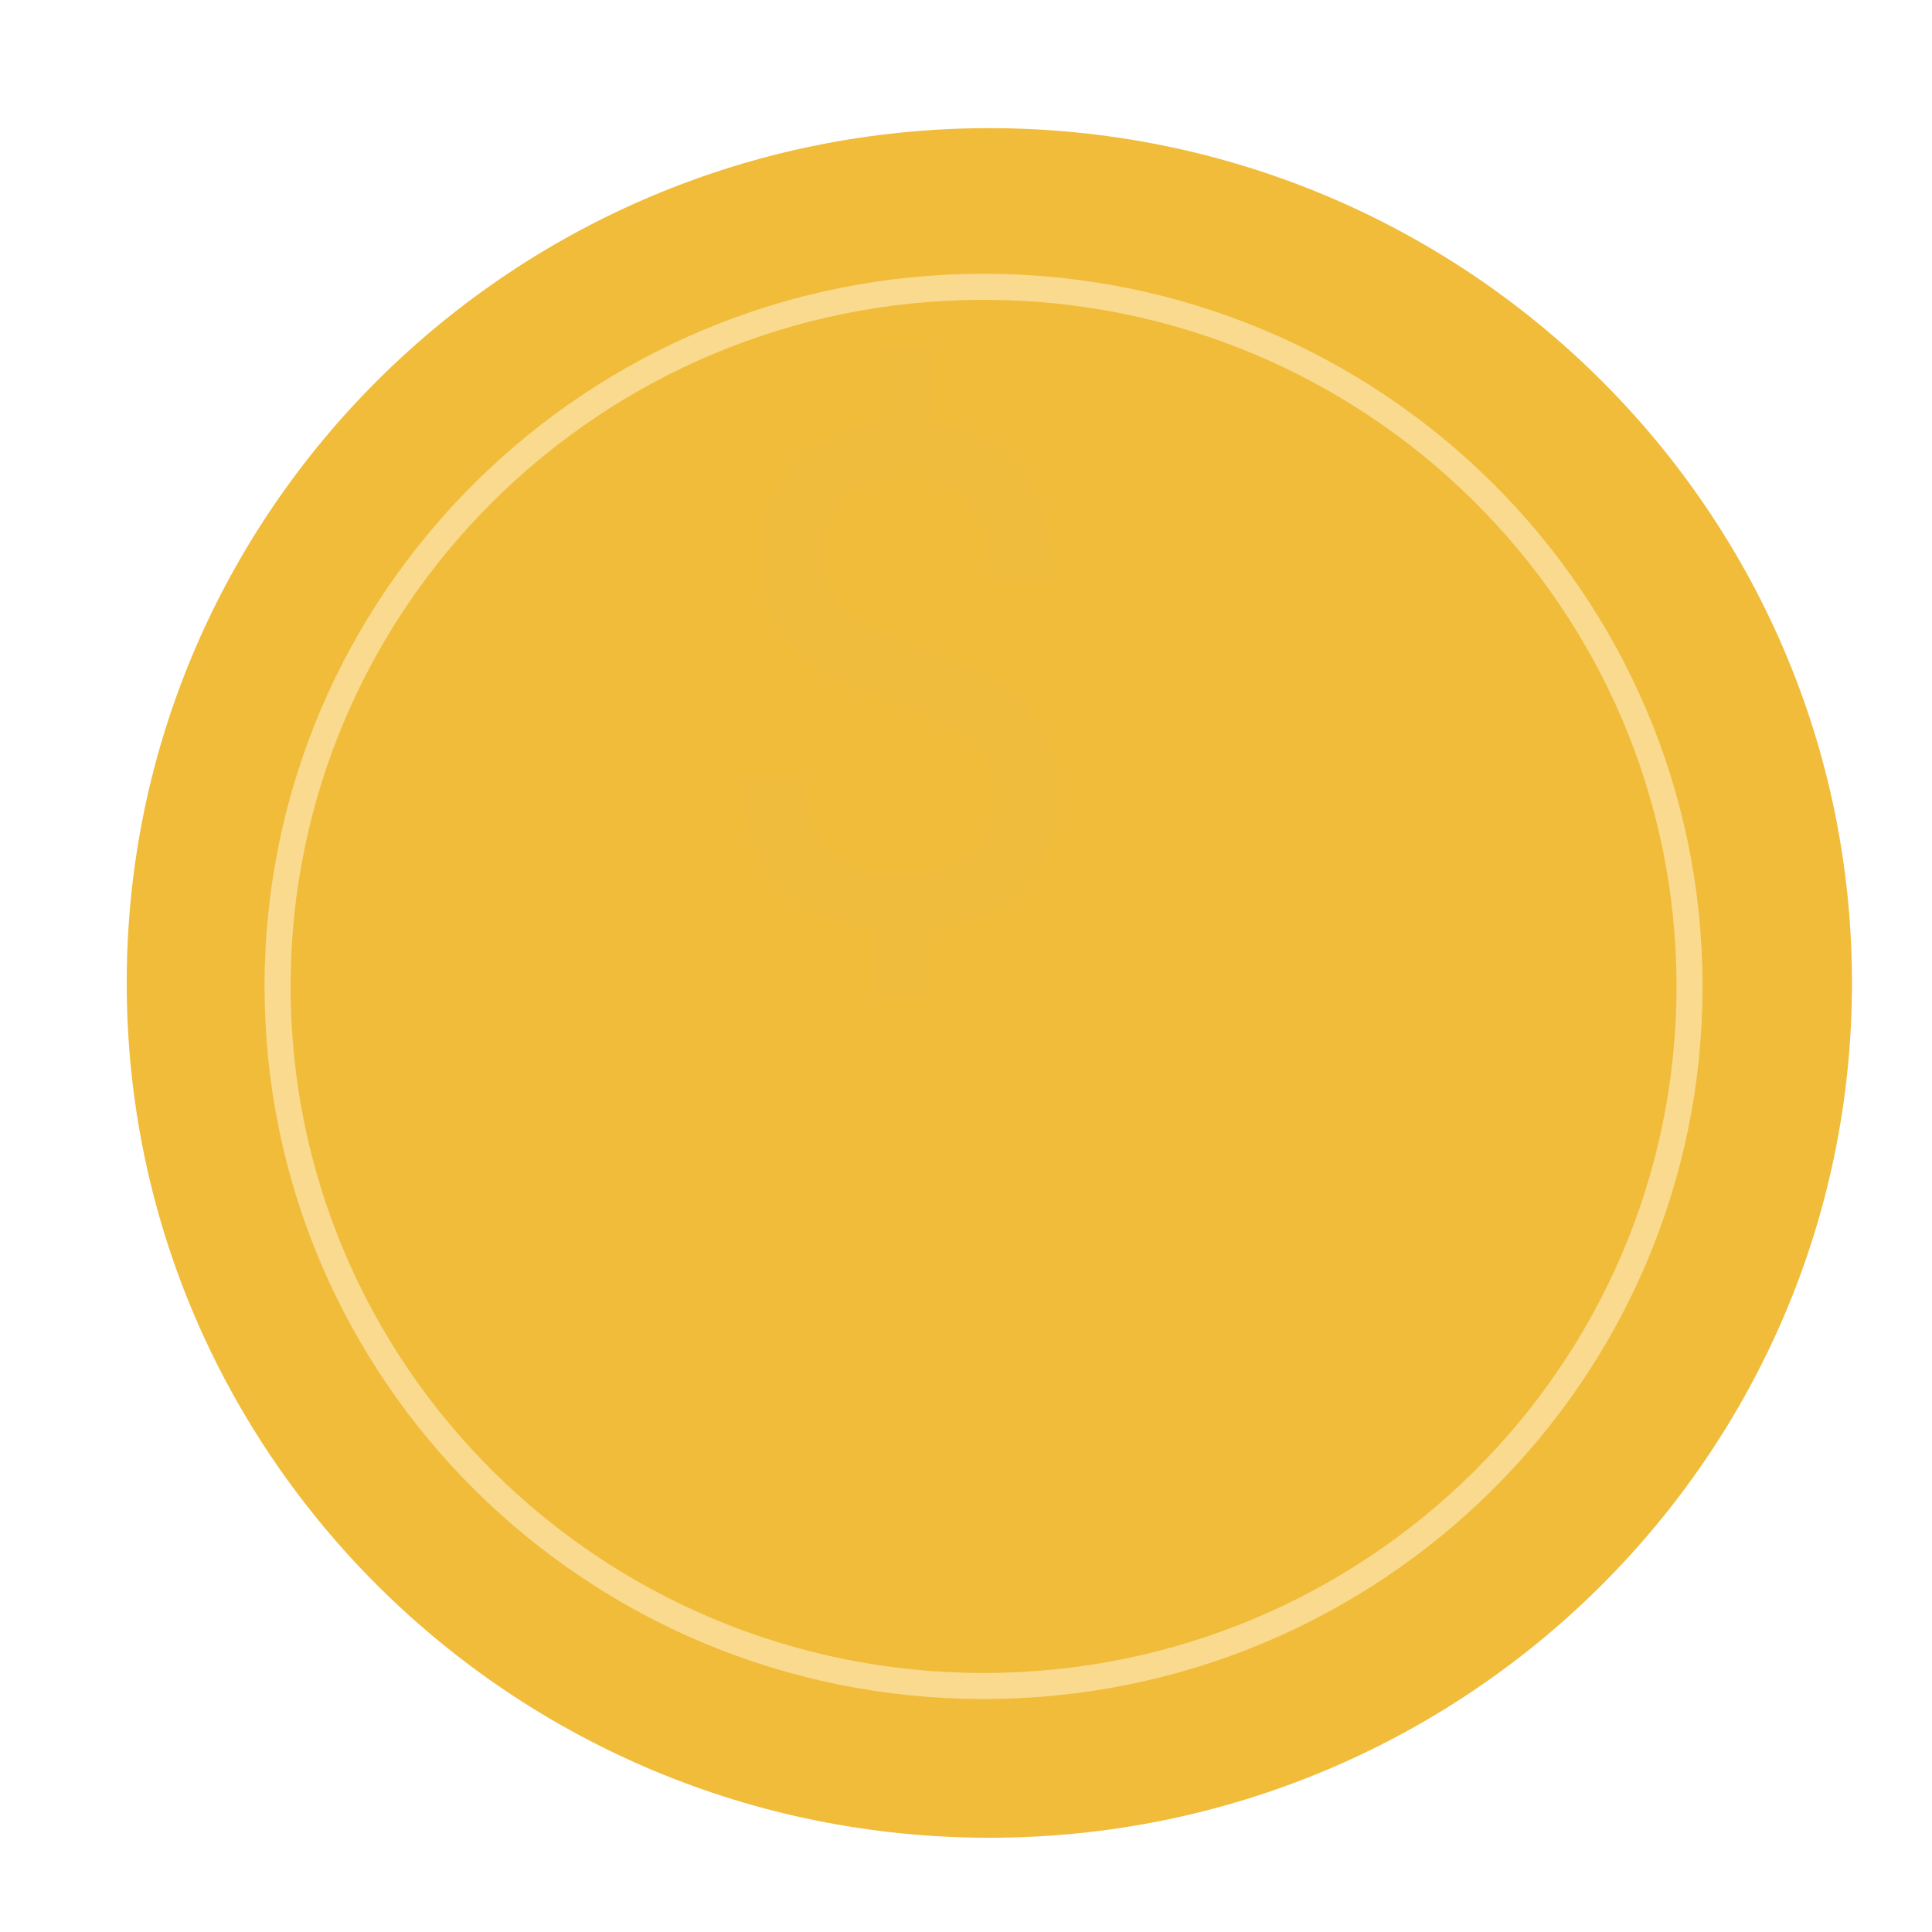 <svg width="73" height="73" viewBox="0 0 73 73" fill="none" xmlns="http://www.w3.org/2000/svg">
<g filter="url(#filter0_d_39_8)">
<path d="M33.382 65.439C51.383 65.439 65.976 50.978 65.976 33.14C65.976 15.302 51.383 0.842 33.382 0.842C15.381 0.842 0.788 15.302 0.788 33.14C0.788 50.978 15.381 65.439 33.382 65.439Z" fill="url(#paint0_linear_39_8)"/>
<path d="M33.163 59.705C47.896 59.705 59.839 47.87 59.839 33.27C59.839 18.671 47.896 6.836 33.163 6.836C18.431 6.836 6.488 18.671 6.488 33.27C6.488 47.87 18.431 59.705 33.163 59.705Z" stroke="url(#paint1_linear_39_8)" stroke-width="0.985"/>
<path d="M31.257 9.15V13.07H29.329V9.15H31.257ZM31.025 30.136V33.567H29.111V30.136H31.025ZM33.596 26.075C33.596 25.561 33.48 25.098 33.249 24.687C33.017 24.276 32.636 23.899 32.105 23.556C31.574 23.213 30.863 22.896 29.972 22.605C28.892 22.271 27.958 21.864 27.17 21.384C26.39 20.905 25.787 20.309 25.358 19.598C24.938 18.887 24.729 18.026 24.729 17.015C24.729 15.961 24.956 15.053 25.41 14.291C25.864 13.528 26.506 12.941 27.337 12.53C28.168 12.119 29.145 11.913 30.267 11.913C31.141 11.913 31.921 12.046 32.606 12.312C33.291 12.569 33.87 12.954 34.341 13.468C34.821 13.982 35.185 14.612 35.433 15.357C35.69 16.103 35.819 16.964 35.819 17.94H33.454C33.454 17.366 33.386 16.839 33.249 16.36C33.111 15.88 32.906 15.464 32.632 15.113C32.358 14.753 32.023 14.479 31.629 14.291C31.235 14.094 30.781 13.995 30.267 13.995C29.548 13.995 28.952 14.119 28.481 14.368C28.018 14.616 27.676 14.967 27.453 15.421C27.23 15.867 27.119 16.385 27.119 16.977C27.119 17.525 27.23 18.005 27.453 18.416C27.676 18.827 28.053 19.2 28.584 19.534C29.123 19.859 29.864 20.181 30.807 20.498C31.912 20.849 32.85 21.264 33.621 21.744C34.392 22.215 34.979 22.798 35.382 23.492C35.785 24.177 35.986 25.03 35.986 26.049C35.986 27.154 35.737 28.088 35.24 28.851C34.744 29.605 34.045 30.179 33.146 30.573C32.246 30.967 31.192 31.164 29.985 31.164C29.256 31.164 28.537 31.065 27.826 30.868C27.114 30.671 26.472 30.35 25.898 29.904C25.324 29.451 24.866 28.855 24.523 28.118C24.18 27.373 24.009 26.46 24.009 25.381H26.399C26.399 26.109 26.502 26.713 26.707 27.193C26.922 27.664 27.204 28.041 27.556 28.324C27.907 28.598 28.293 28.795 28.712 28.915C29.141 29.026 29.565 29.082 29.985 29.082C30.756 29.082 31.407 28.962 31.938 28.722C32.478 28.474 32.889 28.122 33.172 27.669C33.454 27.214 33.596 26.683 33.596 26.075Z" fill="#EFBC3E"/>
</g>
<defs>
<filter id="filter0_d_39_8" x="0.788" y="0.842" width="72.188" height="71.598" filterUnits="userSpaceOnUse" color-interpolation-filters="sRGB">
<feFlood flood-opacity="0" result="BackgroundImageFix"/>
<feColorMatrix in="SourceAlpha" type="matrix" values="0 0 0 0 0 0 0 0 0 0 0 0 0 0 0 0 0 0 127 0" result="hardAlpha"/>
<feOffset dx="4" dy="4"/>
<feGaussianBlur stdDeviation="1.5"/>
<feComposite in2="hardAlpha" operator="out"/>
<feColorMatrix type="matrix" values="0 0 0 0 0 0 0 0 0 0 0 0 0 0 0 0 0 0 0.25 0"/>
<feBlend mode="normal" in2="BackgroundImageFix" result="effect1_dropShadow_39_8"/>
<feBlend mode="normal" in="SourceGraphic" in2="effect1_dropShadow_39_8" result="shape"/>
</filter>
<linearGradient id="paint0_linear_39_8" x1="2903.61" y1="6387.61" x2="5642.69" y2="2270.35" gradientUnits="userSpaceOnUse">
<stop stop-color="#F4BB2E"/>
<stop offset="1" stop-color="#EFBC3E"/>
</linearGradient>
<linearGradient id="paint1_linear_39_8" x1="2925.35" y1="2944.73" x2="4931.36" y2="2944.73" gradientUnits="userSpaceOnUse">
<stop stop-color="#F9DA8E"/>
<stop offset="1" stop-color="#F9FE15"/>
<stop offset="1" stop-color="#7A5BF5"/>
</linearGradient>
</defs>
</svg>
